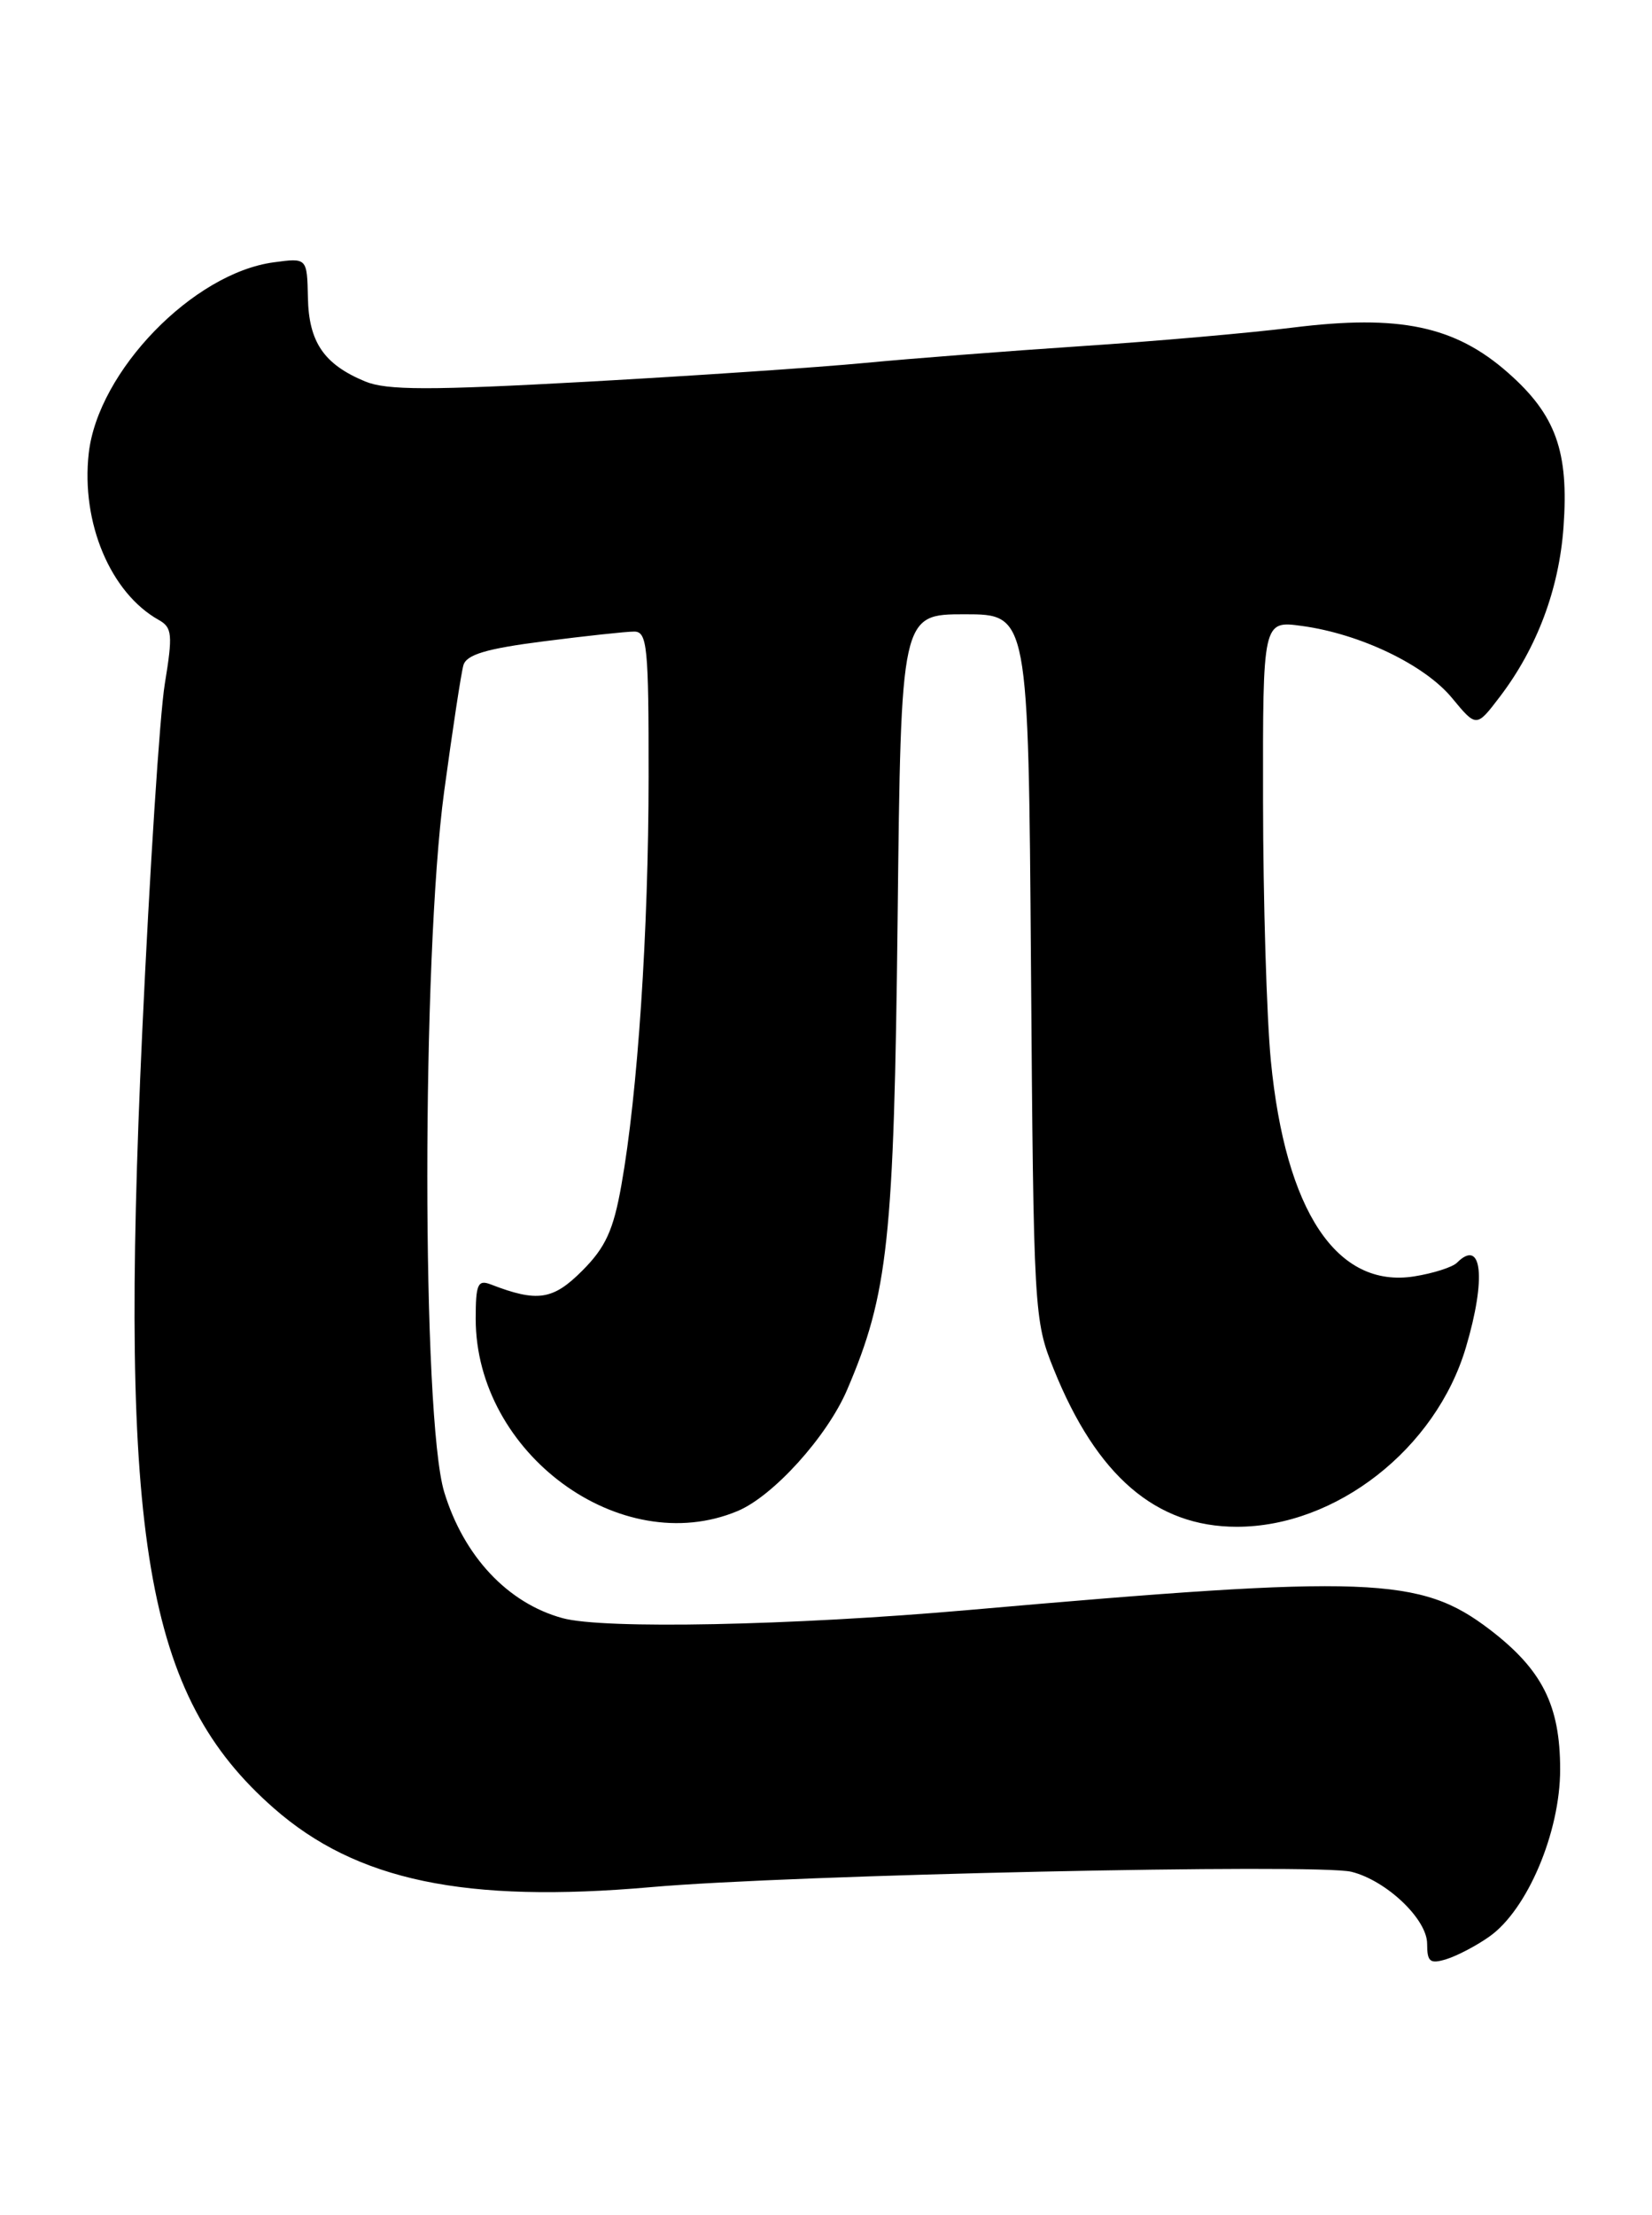 <?xml version="1.0" encoding="UTF-8" standalone="no"?>
<!DOCTYPE svg PUBLIC "-//W3C//DTD SVG 1.1//EN" "http://www.w3.org/Graphics/SVG/1.1/DTD/svg11.dtd" >
<svg xmlns="http://www.w3.org/2000/svg" xmlns:xlink="http://www.w3.org/1999/xlink" version="1.1" viewBox="0 0 191 256">
 <g >
 <path fill="currentColor"
d=" M 172.19 223.84 C 176.58 220.75 180.38 211.79 180.38 204.52 C 180.38 197.09 178.30 192.98 172.23 188.34 C 164.21 182.23 158.38 182.01 112.00 186.09 C 91.54 187.89 69.76 188.33 65.04 187.03 C 58.70 185.30 53.62 179.88 51.36 172.46 C 48.76 163.89 48.75 110.72 51.35 91.50 C 52.32 84.35 53.32 77.77 53.58 76.88 C 53.94 75.66 56.25 74.97 62.84 74.13 C 67.68 73.51 72.39 73.00 73.32 73.00 C 74.83 73.00 75.00 74.72 74.99 89.75 C 74.98 107.64 73.73 126.42 71.84 137.00 C 70.92 142.19 70.01 144.18 67.32 146.87 C 63.93 150.27 62.13 150.54 56.75 148.46 C 55.24 147.88 55.00 148.42 55.00 152.43 C 55.00 167.99 71.78 180.30 85.28 174.65 C 89.40 172.93 95.63 166.04 97.94 160.64 C 102.69 149.55 103.36 143.32 103.78 106.25 C 104.17 71.00 104.17 71.00 111.54 71.00 C 118.90 71.00 118.90 71.00 119.20 111.75 C 119.50 151.75 119.55 152.61 121.84 158.28 C 126.80 170.59 133.64 176.47 143.00 176.47 C 154.48 176.47 166.01 167.45 169.48 155.75 C 171.86 147.76 171.36 143.04 168.45 145.95 C 167.93 146.47 165.70 147.18 163.50 147.53 C 154.56 148.94 148.62 140.00 146.93 122.58 C 146.45 117.59 146.04 104.10 146.03 92.61 C 146.00 71.73 146.00 71.73 150.53 72.35 C 157.28 73.27 164.73 76.85 167.89 80.69 C 170.70 84.09 170.70 84.09 173.41 80.53 C 177.70 74.90 180.26 68.08 180.77 60.91 C 181.40 52.16 179.88 47.95 174.35 43.08 C 168.21 37.67 161.79 36.33 149.50 37.86 C 144.55 38.48 133.53 39.45 125.00 40.01 C 116.47 40.58 105.22 41.45 100.00 41.95 C 94.78 42.45 80.33 43.43 67.90 44.12 C 49.62 45.13 44.71 45.12 42.22 44.09 C 37.46 42.12 35.70 39.55 35.60 34.40 C 35.50 29.80 35.50 29.80 31.65 30.32 C 22.32 31.57 11.33 42.91 10.26 52.39 C 9.36 60.41 12.77 68.53 18.36 71.66 C 19.91 72.53 19.99 73.33 19.05 79.07 C 18.47 82.61 17.30 100.75 16.44 119.38 C 13.74 177.99 16.78 195.94 31.65 208.99 C 41.20 217.38 53.78 220.01 75.28 218.12 C 91.43 216.69 152.34 215.37 156.26 216.35 C 160.30 217.36 165.00 221.83 165.00 224.66 C 165.00 226.77 165.33 227.03 167.25 226.44 C 168.49 226.05 170.71 224.89 172.19 223.84 Z "/>
</g>
</svg>